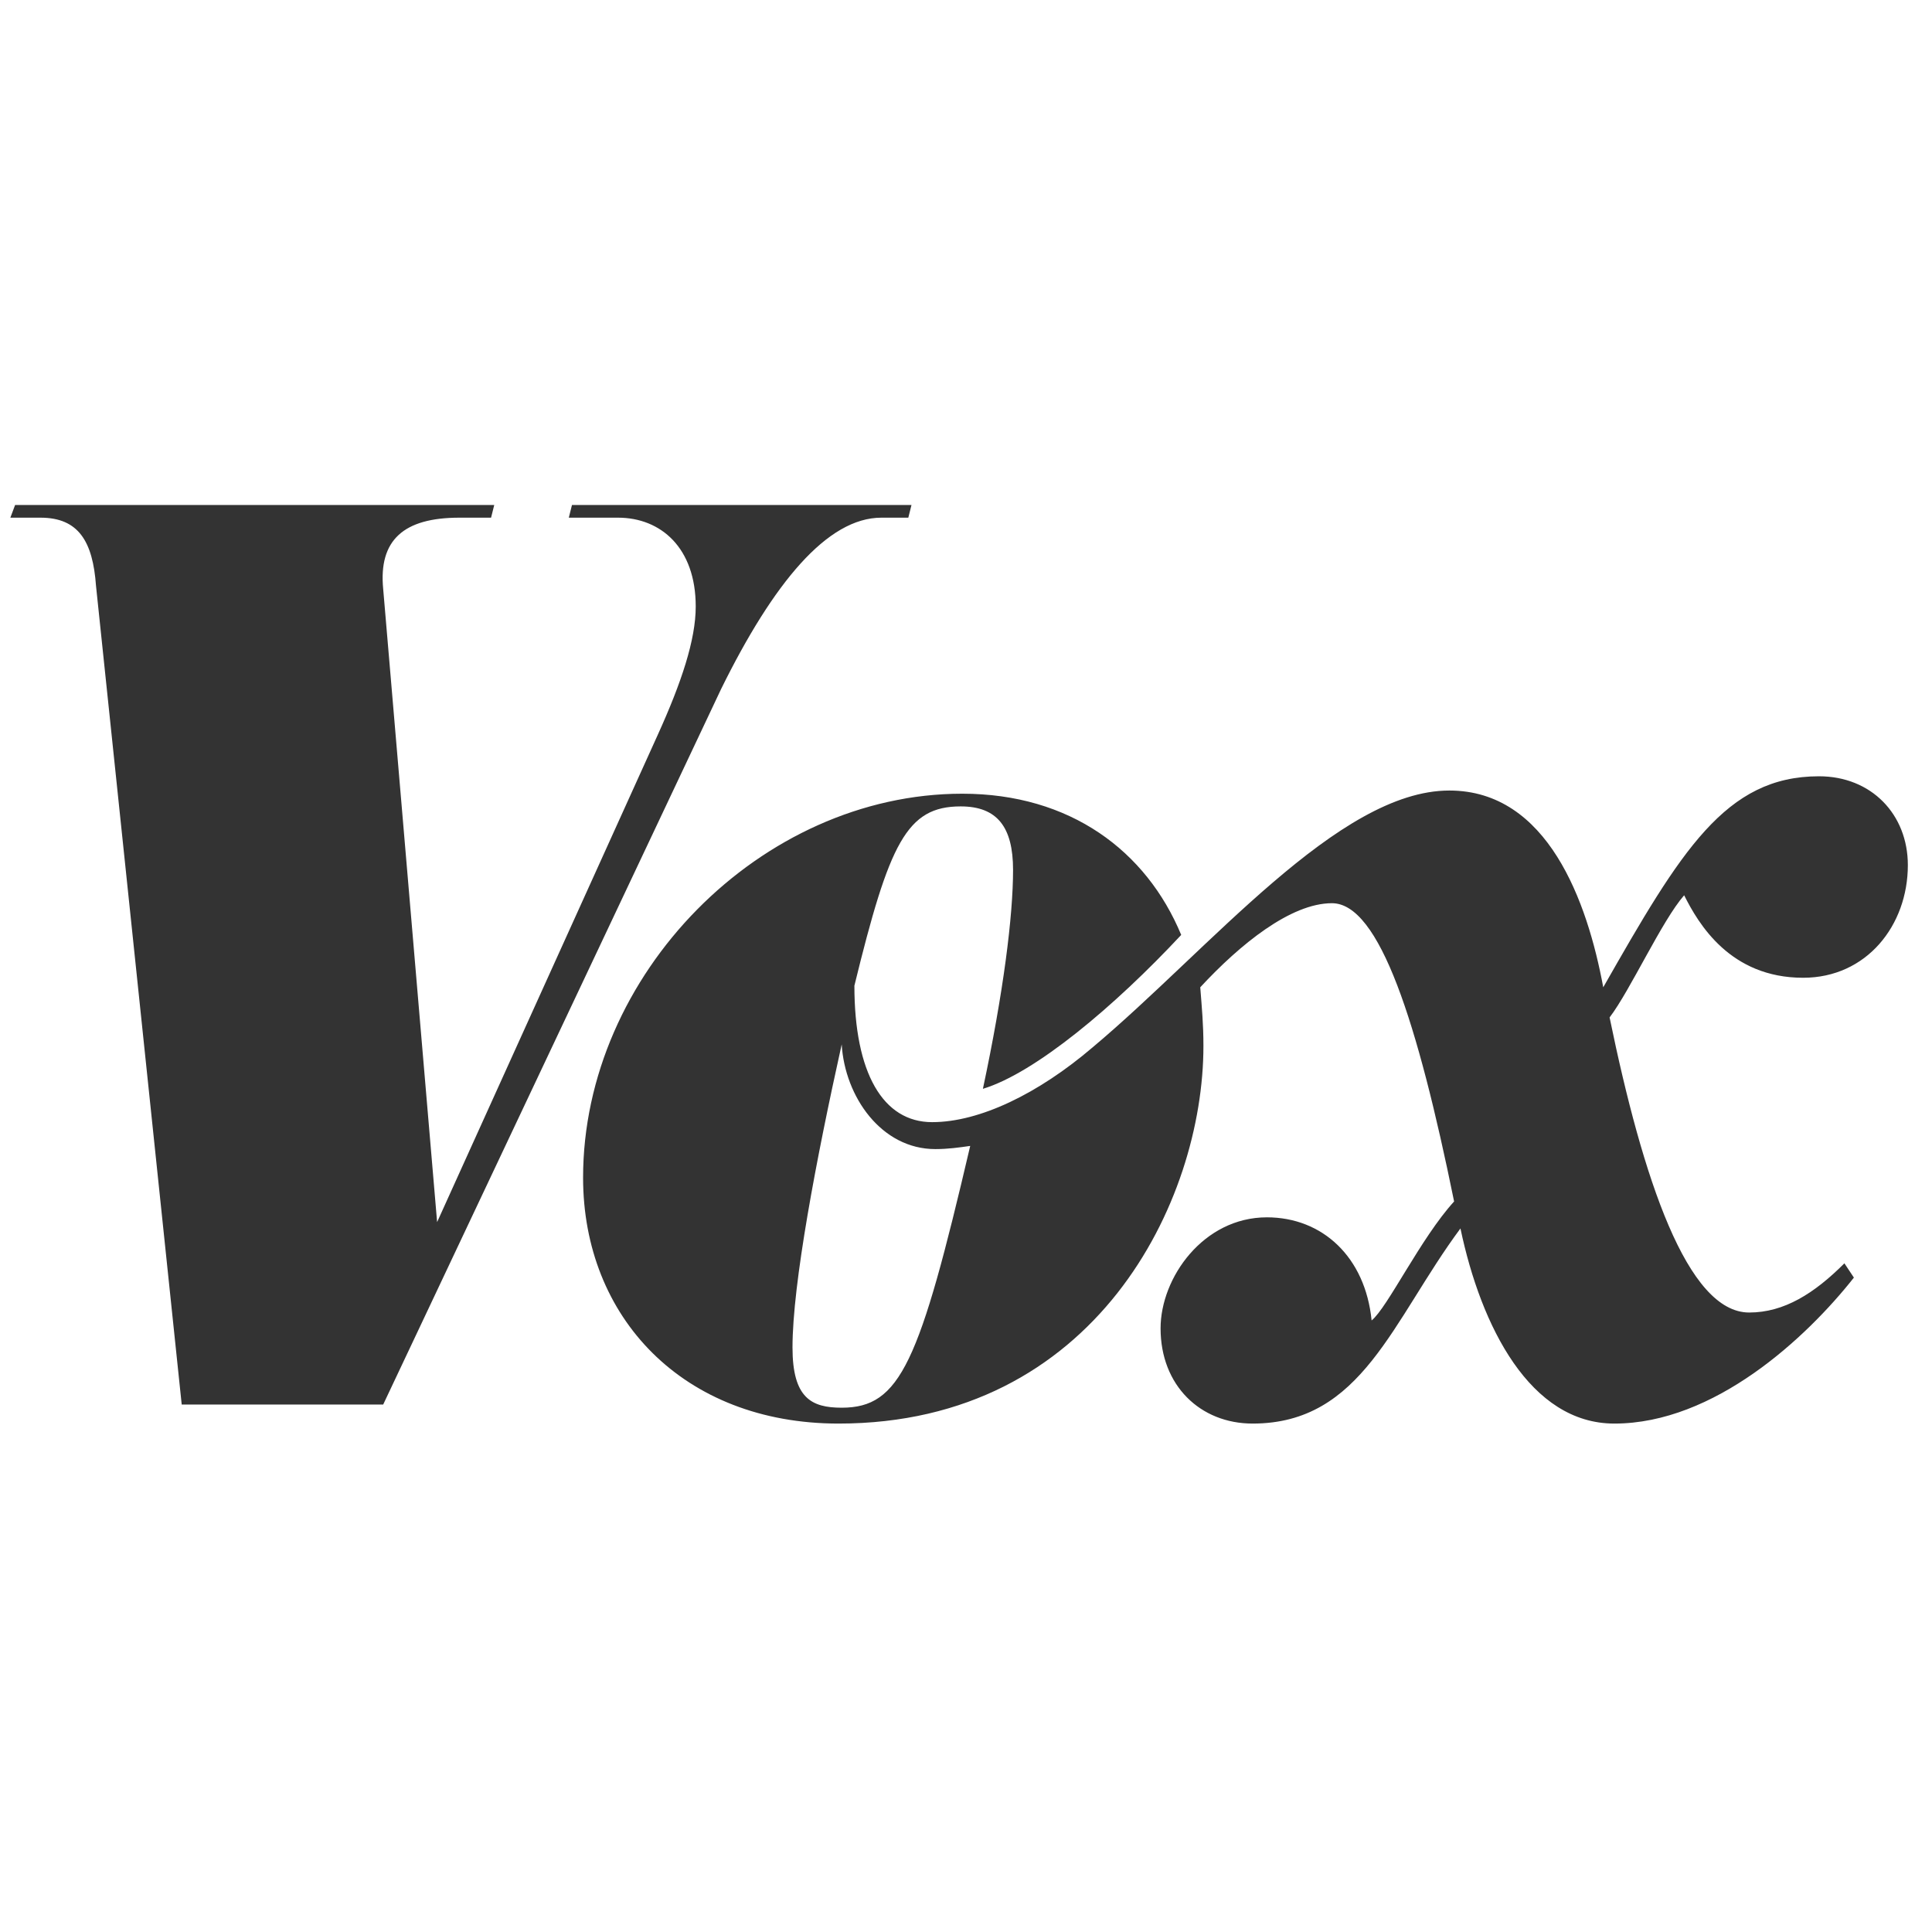 <?xml version="1.0" encoding="UTF-8" standalone="no"?>
<svg width="56px" height="56px" viewBox="0 0 56 56" version="1.1" xmlns="http://www.w3.org/2000/svg" xmlns:xlink="http://www.w3.org/1999/xlink" xmlns:sketch="http://www.bohemiancoding.com/sketch/ns">
    <!-- Generator: Sketch 3.4.4 (17249) - http://www.bohemiancoding.com/sketch -->
    <title>logo-vox</title>
    <desc>Created with Sketch.</desc>
    <defs></defs>
    <g id="Page-1" stroke="none" stroke-width="1" fill="none" fill-rule="evenodd" sketch:type="MSPage">
        <g id="logo-vox" sketch:type="MSArtboardGroup" fill="#333333">
            <path d="M52.265,28.341 C54.104,28.341 55.3,26.823 55.3,25.076 C55.3,23.604 54.242,22.501 52.725,22.501 C50.012,22.501 48.724,24.662 46.471,28.617 C46.011,26.134 44.861,22.914 42.01,22.914 C38.791,22.914 35.066,27.513 31.663,30.364 C30.099,31.698 28.398,32.526 27.018,32.526 C25.593,32.526 24.765,31.1 24.765,28.571 C25.777,24.432 26.282,23.374 27.846,23.374 C28.904,23.374 29.364,23.972 29.364,25.214 C29.364,26.547 29.088,28.755 28.49,31.56 C30.007,31.1 32.307,29.169 34.238,27.099 C33.226,24.662 31.019,23.006 27.892,23.006 C22.052,23.006 16.901,28.249 16.901,34.135 C16.901,38.182 19.798,41.263 24.305,41.263 C31.755,41.263 34.882,34.825 34.882,30.318 C34.882,29.674 34.836,29.215 34.79,28.617 C35.94,27.375 37.411,26.18 38.607,26.18 C39.986,26.18 41.09,29.629 42.148,34.825 C41.182,35.883 40.216,37.906 39.757,38.274 C39.573,36.435 38.331,35.285 36.721,35.285 C34.882,35.285 33.64,37.032 33.64,38.504 C33.64,40.159 34.79,41.263 36.308,41.263 C39.481,41.263 40.354,38.274 42.332,35.607 C42.93,38.458 44.355,41.263 46.792,41.263 C49.69,41.263 52.357,38.78 53.736,37.032 L53.461,36.618 C52.587,37.492 51.713,38.044 50.701,38.044 C48.908,38.044 47.62,34.181 46.655,29.491 C47.252,28.709 48.172,26.685 48.816,25.95 C49.23,26.777 50.149,28.341 52.265,28.341 M24.397,40.803 C23.523,40.803 22.971,40.527 22.971,39.056 C22.971,37.216 23.661,33.583 24.397,30.272 C24.489,31.79 25.547,33.307 27.11,33.307 C27.478,33.307 27.8,33.261 28.122,33.215 C26.65,39.516 26.098,40.803 24.397,40.803 M25.547,15.005 L26.328,15.005 L26.42,14.637 L16.579,14.637 L16.487,15.005 L17.913,15.005 C19.155,15.005 20.166,15.879 20.166,17.58 C20.166,18.546 19.752,19.787 19.063,21.305 L12.67,35.423 L11.107,17.074 C10.969,15.649 11.705,15.005 13.314,15.005 L14.234,15.005 L14.326,14.637 L0.438,14.637 L0.3,15.005 L1.174,15.005 C2.277,15.005 2.691,15.695 2.783,16.982 L5.267,40.711 L11.107,40.711 L20.902,19.971 C22.42,16.89 23.983,15.005 25.547,15.005" id="Page-1" sketch:type="MSShapeGroup"></path>
        </g>
    </g>
</svg>